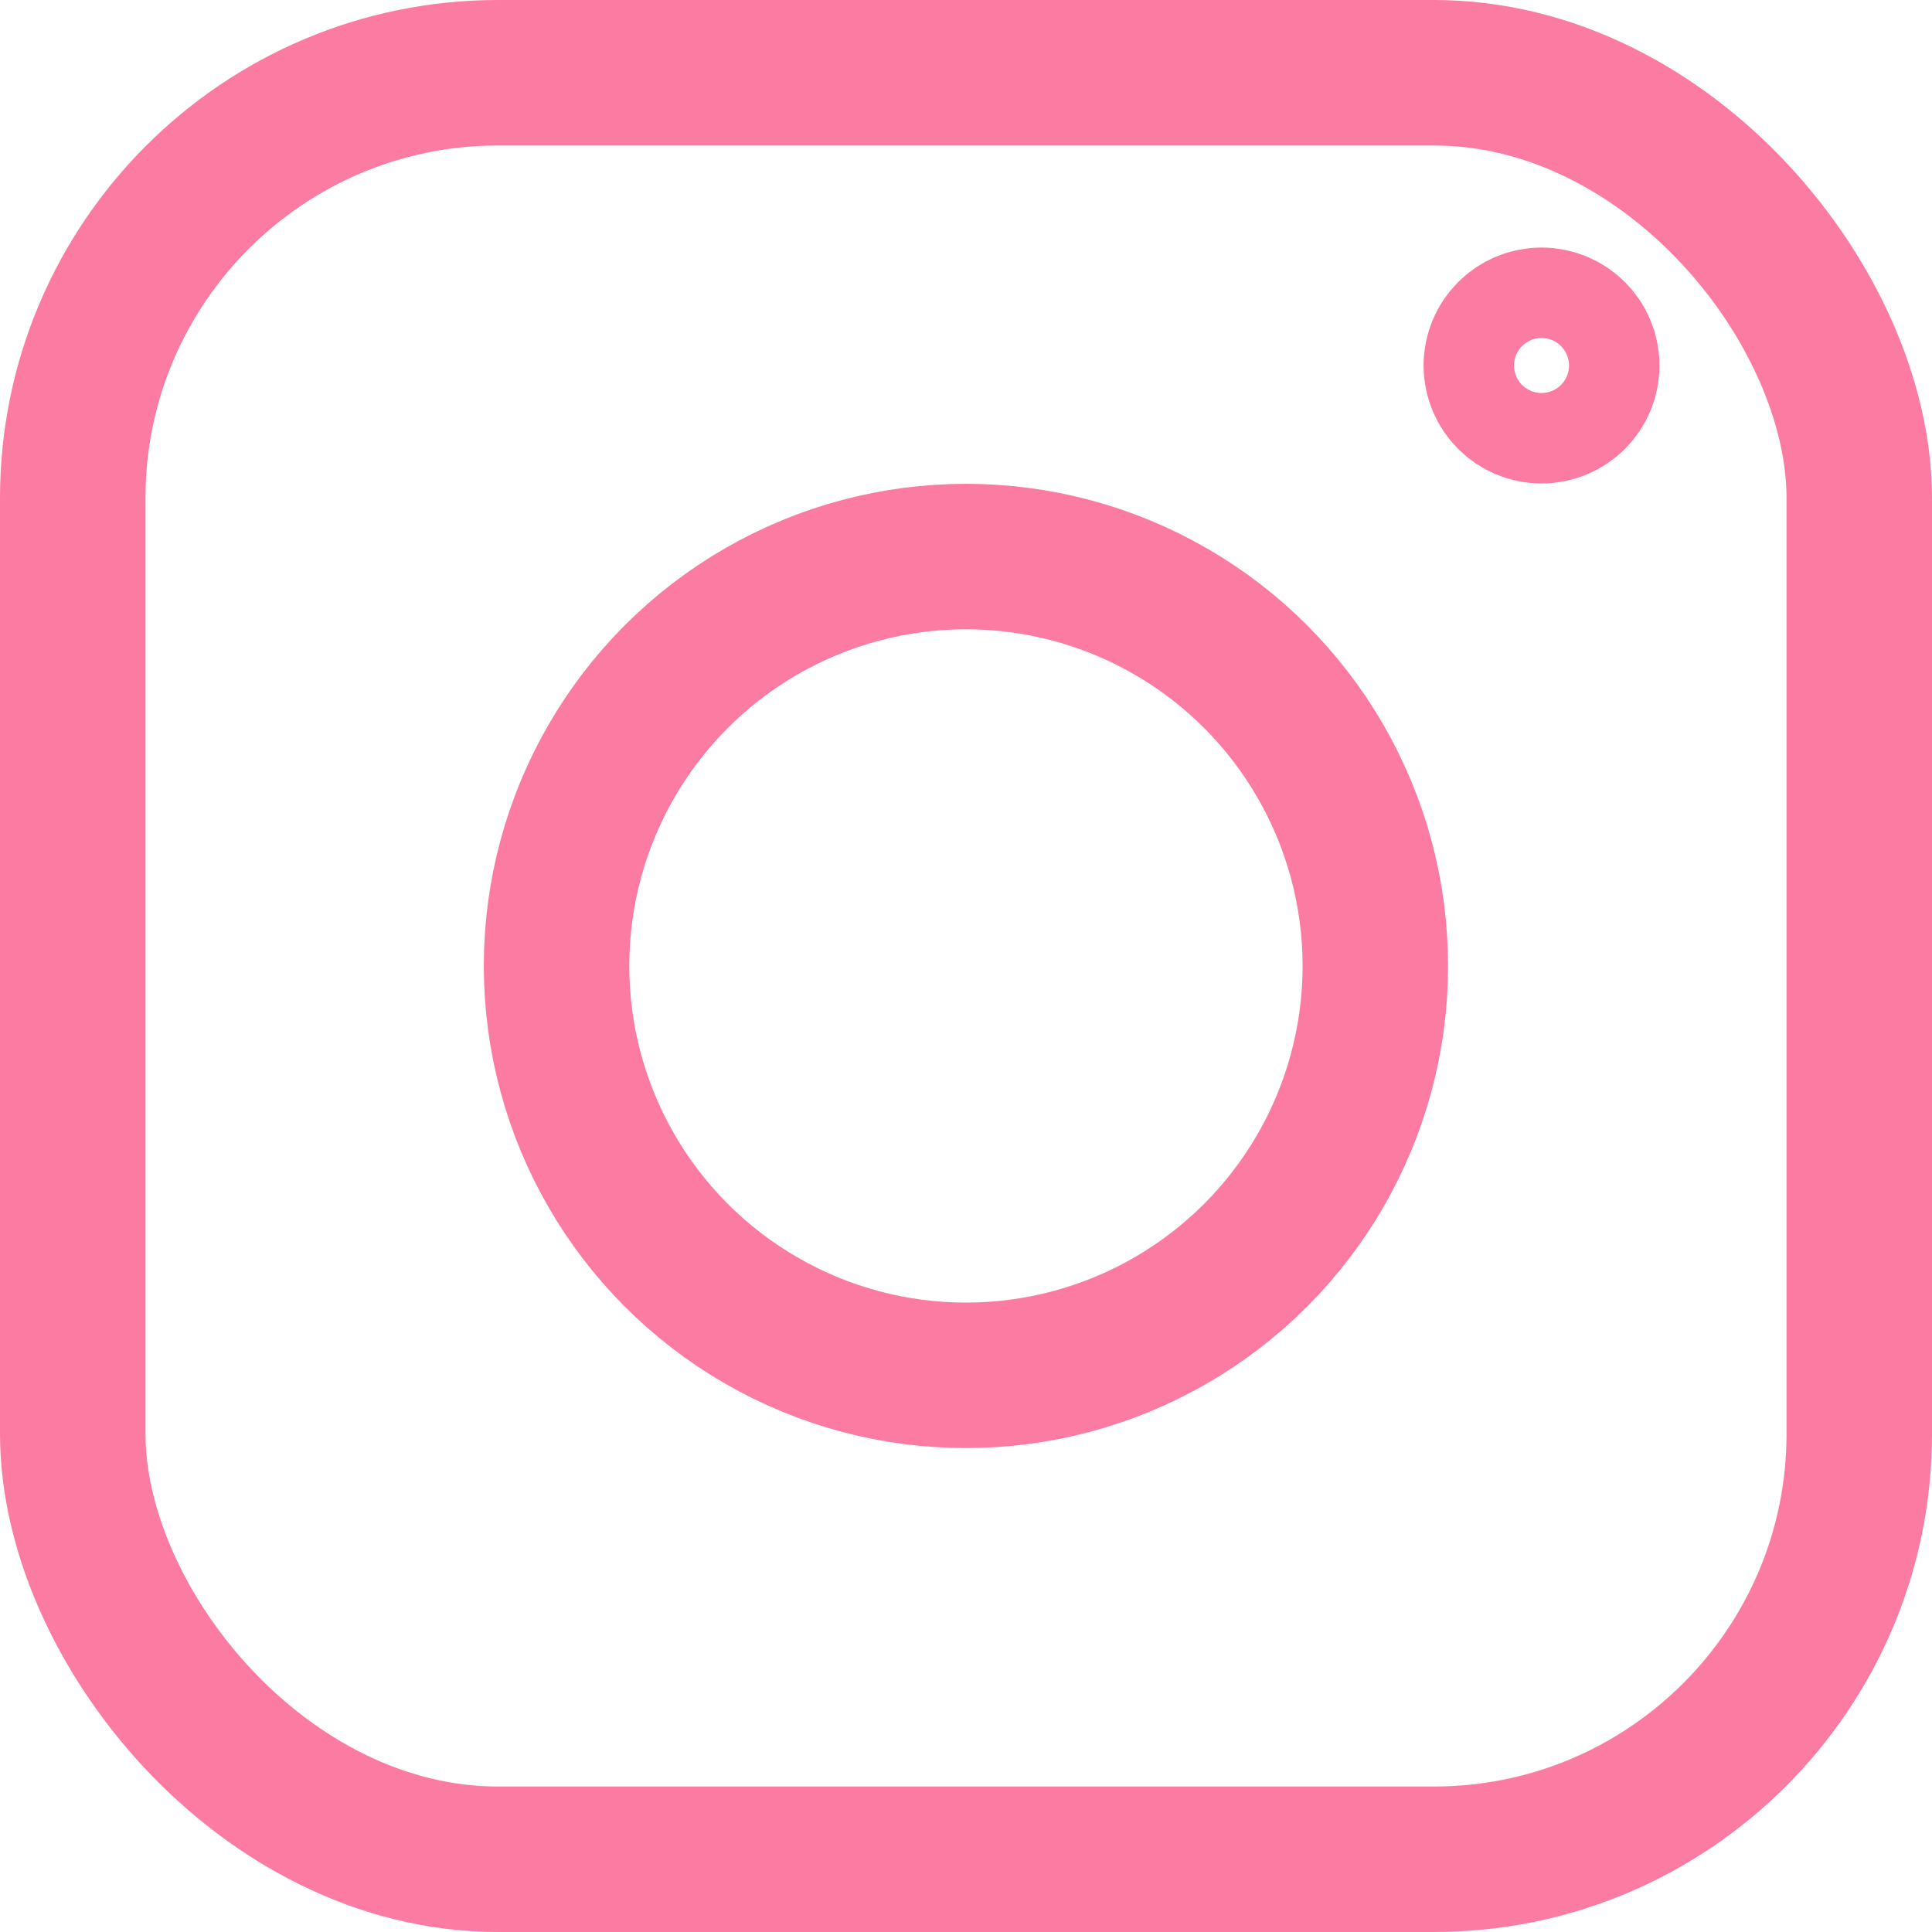 <svg id="Warstwa_1" data-name="Warstwa 1" xmlns="http://www.w3.org/2000/svg" viewBox="0 0 159.37 159.37"><defs><style>.cls-1{fill:none;stroke:#fb7ba2;stroke-miterlimit:10;stroke-width:12px;}</style></defs><rect class="cls-1" x="6" y="6" width="147.37" height="147.37" rx="35.09"/><circle class="cls-1" cx="79.68" cy="79.68" r="33.77"/><circle class="cls-1" cx="127.16" cy="30.15" r="3.73"/></svg>